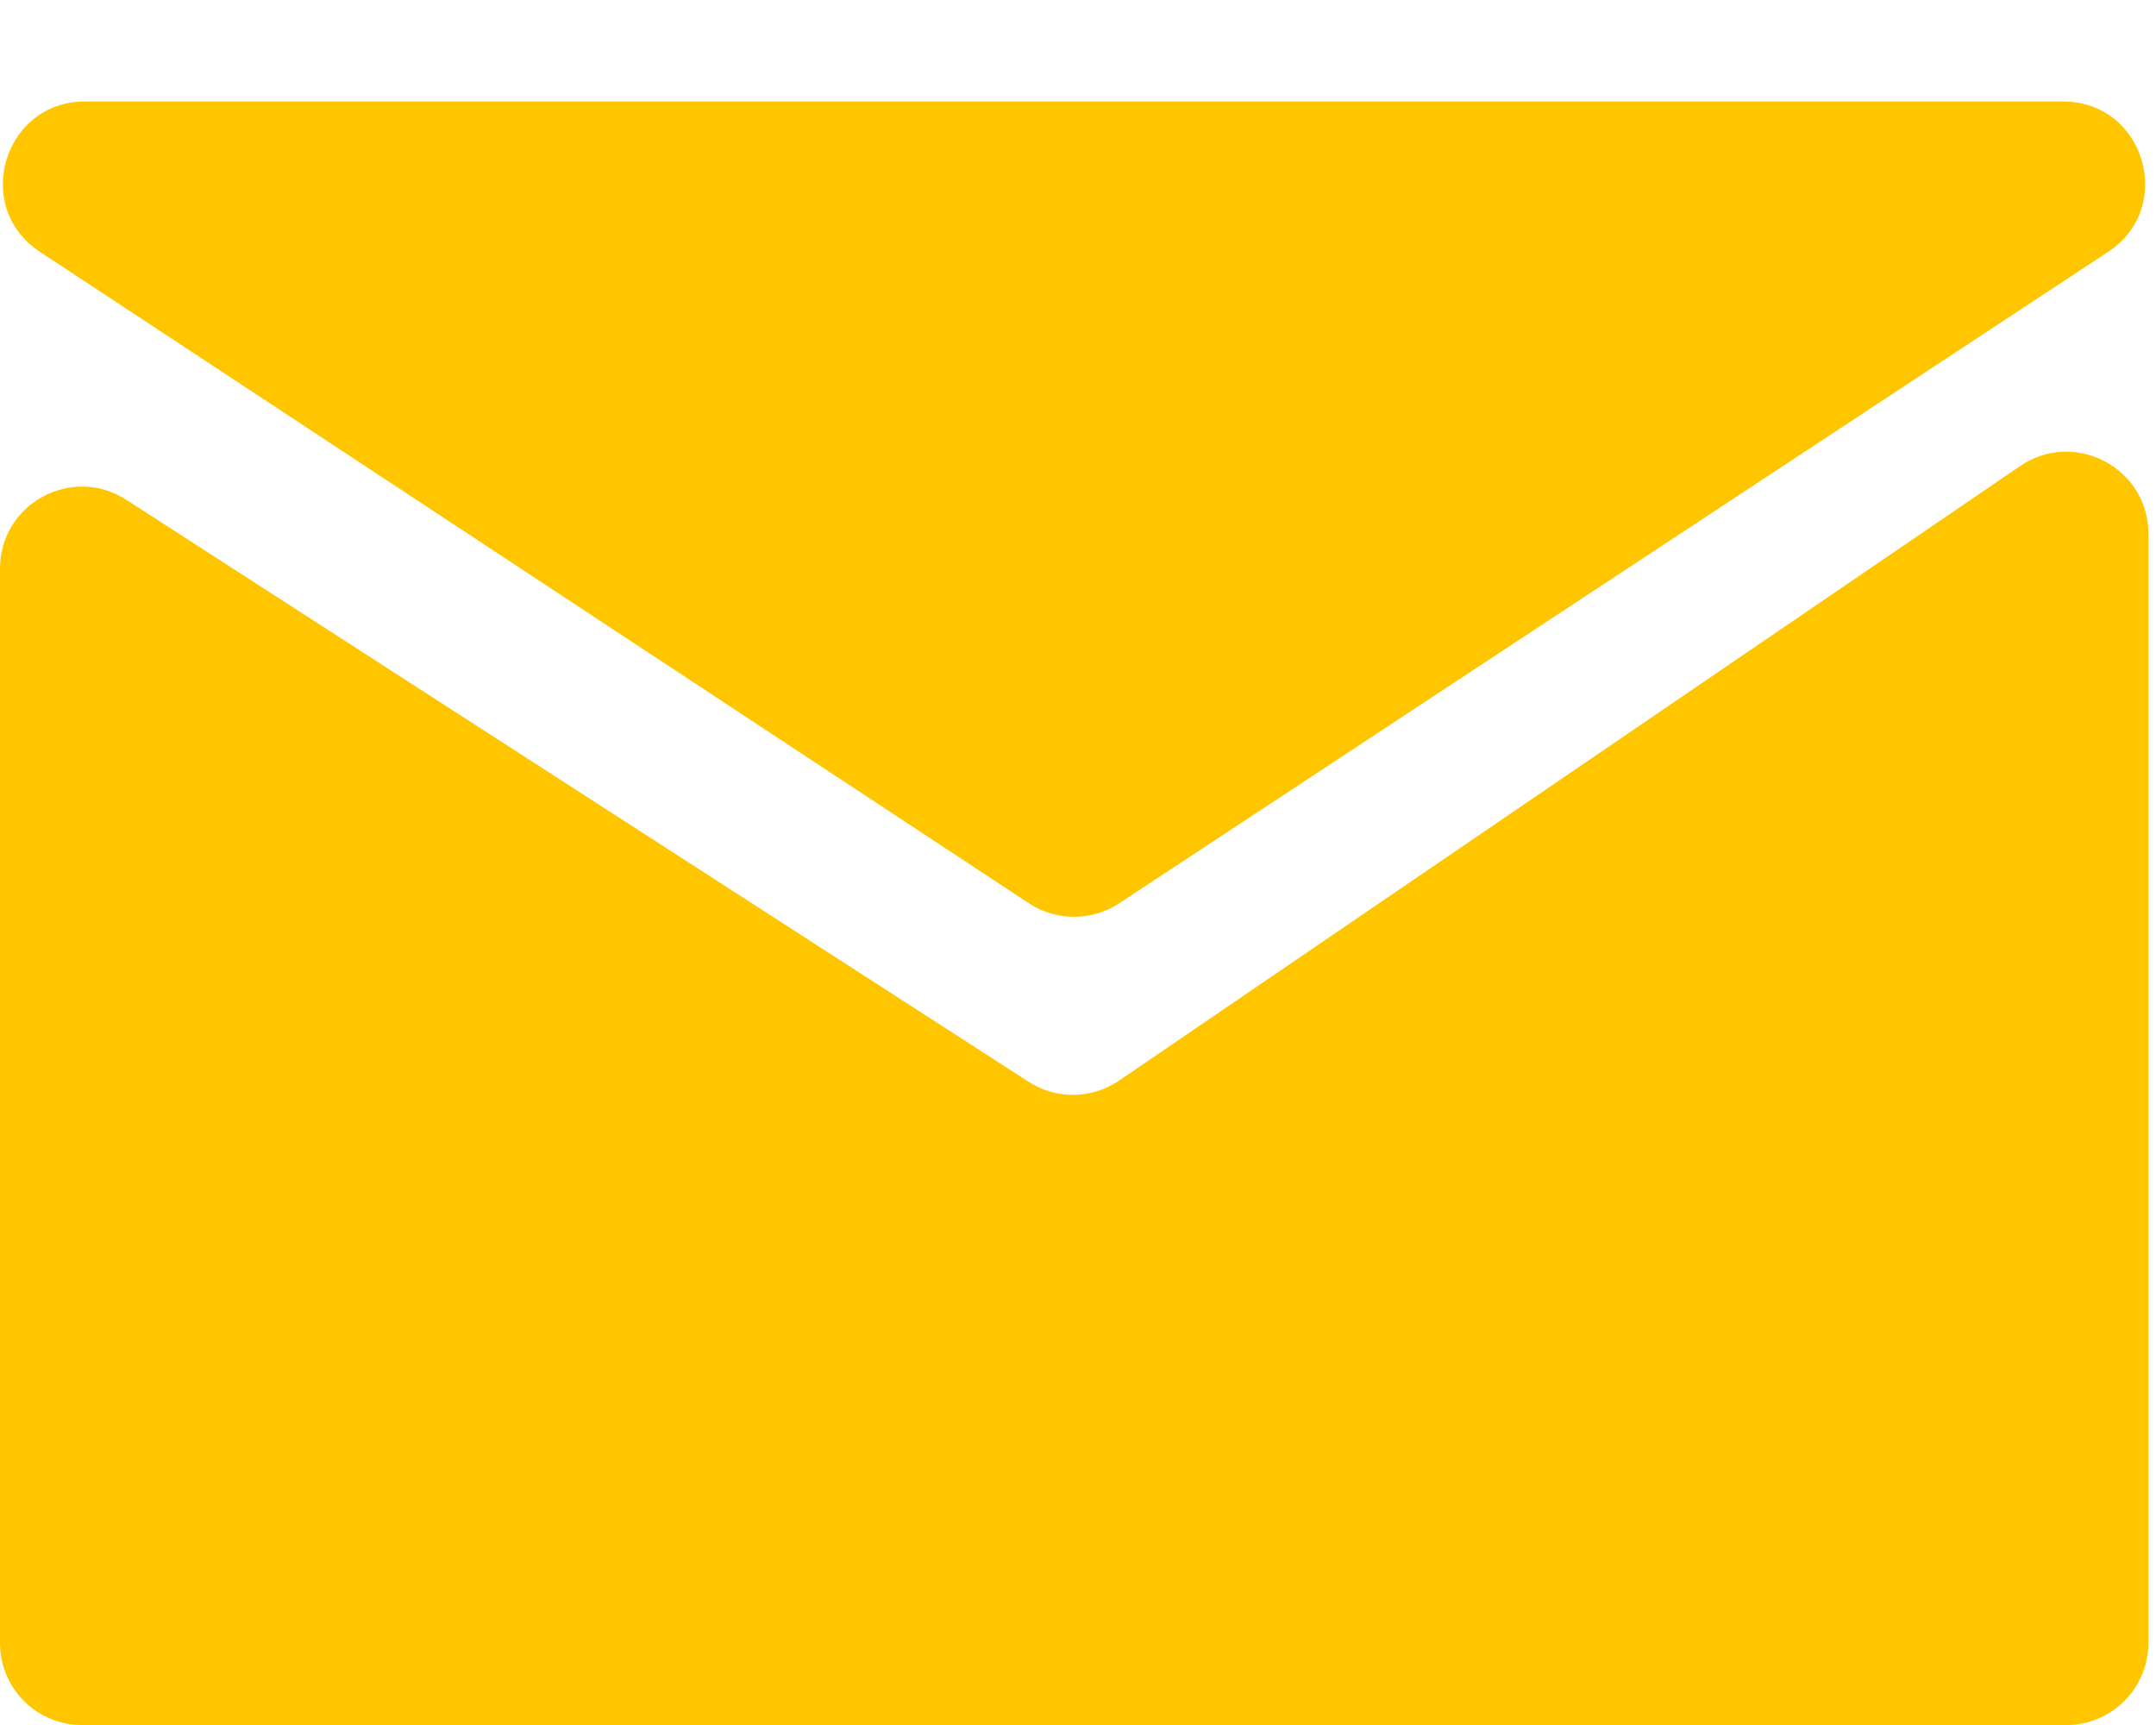 <svg width="15" height="12" viewBox="0 0 15 12" fill="none" xmlns="http://www.w3.org/2000/svg">
<path id="Union" fill-rule="evenodd" clip-rule="evenodd" d="M7.786 6.284C7.596 6.409 7.349 6.409 7.159 6.284L0.278 1.752C-0.195 1.441 0.025 0.706 0.591 0.706H14.354C14.919 0.706 15.14 1.441 14.667 1.752L7.786 6.284ZM0.879 3.477C0.5 3.232 0 3.504 0 3.956V11.43C0 11.745 0.255 12 0.57 12H14.377C14.691 12 14.947 11.745 14.947 11.43V3.713C14.947 3.255 14.434 2.984 14.055 3.242L7.786 7.517C7.596 7.646 7.348 7.65 7.156 7.525L0.879 3.477Z" fill="#FFC600"/>
</svg>
